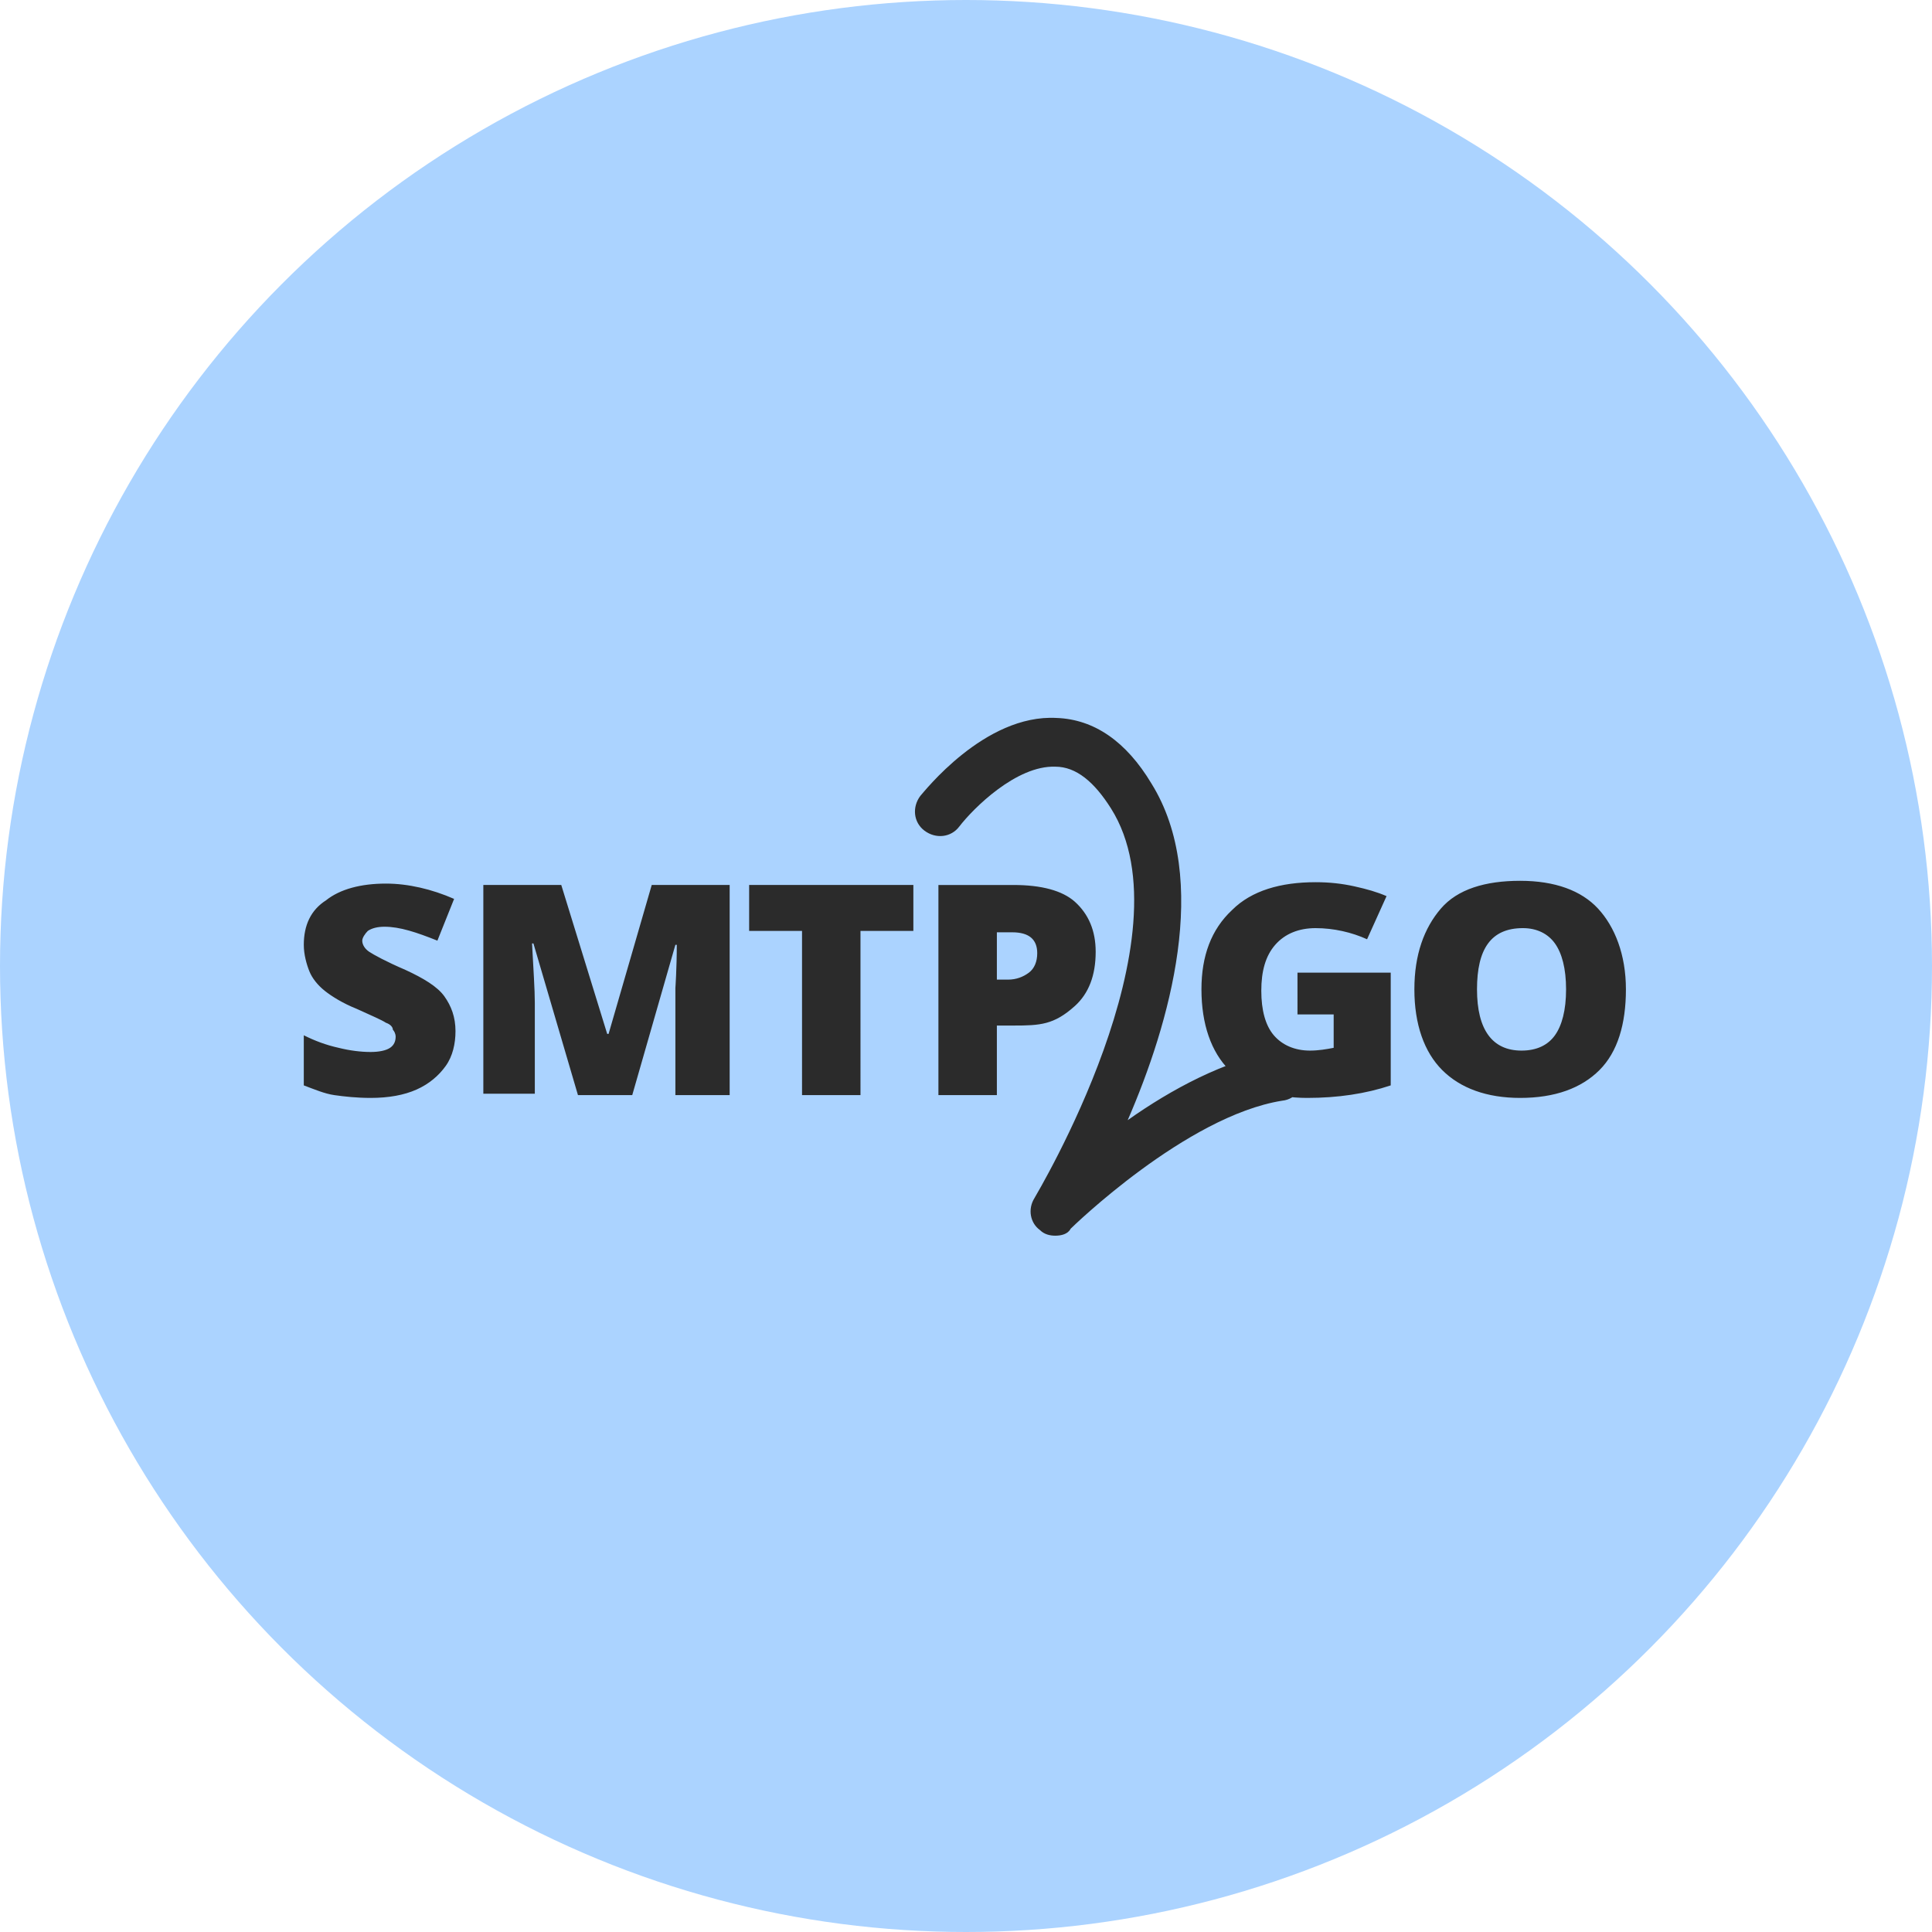 <svg xmlns="http://www.w3.org/2000/svg" viewBox="0 0 1024 1024">
   <circle cx="512" cy="512" r="512" style="fill:#abd3ff"/>
   <path d="M241.42 546.51c0 6.639-1.475 13.277-5.163 18.441s-8.852 9.59-15.49 12.54q-9.96 4.426-24.343 4.426c-7.376 0-14.015-.738-19.179-1.476-5.163-.737-10.327-2.95-16.228-5.163v-26.555c5.902 2.95 11.802 5.164 18.441 6.639 5.902 1.475 11.802 2.213 16.966 2.213 4.426 0 8.114-.738 10.327-2.213s2.951-3.688 2.951-5.901c0-1.476-.738-2.951-1.475-3.689 0-1.475-1.476-2.95-3.688-3.688-2.213-1.475-7.377-3.688-15.49-7.376-7.377-2.95-13.277-6.639-16.966-9.59s-6.64-6.638-8.114-10.327c-1.476-3.688-2.951-8.851-2.951-14.015 0-10.327 3.688-18.44 11.802-23.604 7.376-5.9 18.441-8.851 31.718-8.851 11.802 0 24.342 2.95 36.144 8.114l-8.852 22.129c-11.065-4.426-19.916-7.377-28.03-7.377q-5.532 0-8.851 2.213c-1.476 1.476-2.95 3.689-2.95 5.164 0 2.213 1.474 4.426 3.687 5.901s8.852 5.163 19.18 9.59c9.589 4.425 16.965 8.85 20.653 14.014 3.689 5.164 5.901 11.065 5.901 18.441m64.912 33.931-23.604-80.402h-.738c.738 14.015 1.476 24.342 1.476 31.718v47.946h-27.293v-110.65h41.308l24.342 78.927h.737l22.867-78.927h41.308v111.38h-28.768v-56.798s.738-10.327.738-22.867h-.738L335.1 580.433zm149.74 0h-30.981V493.4h-28.03v-24.342h87.041V493.4h-28.03zm124.66-75.977q0 18.81-11.065 28.768c-11.065 9.958-18.441 10.327-32.456 10.327h-8.852v36.882h-30.98v-111.38h39.831c14.753 0 25.817 2.95 32.456 8.852q11.065 9.957 11.065 26.555zm-52.372 14.753h5.901c4.426 0 8.114-1.475 11.065-3.688s4.426-5.901 4.426-10.327q0-11.065-13.277-11.065h-8.114zm159.33-3.688h49.422v59.749q-19.916 6.639-44.258 6.639c-17.703 0-31.718-5.164-41.308-14.753s-14.753-24.342-14.753-42.783c0-17.703 5.164-31.718 16.228-42.045 10.327-10.328 25.817-14.754 44.258-14.754 7.376 0 14.015.738 20.654 2.213s11.802 2.951 16.966 5.164l-10.327 22.867c-8.114-3.688-17.703-5.901-27.293-5.901-8.852 0-16.228 2.95-21.391 8.851s-7.376 14.015-7.376 24.342 2.213 18.441 6.638 23.604c4.426 5.164 11.065 8.114 19.18 8.114 4.425 0 8.85-.737 12.54-1.475v-17.703h-19.18zm174.08 8.851c0 18.441-4.426 33.194-14.015 42.783-9.59 9.59-23.604 14.753-42.045 14.753-17.703 0-31.718-5.163-41.308-14.753s-14.753-24.342-14.753-42.783c0-18.44 5.164-32.456 14.015-42.783s23.604-14.753 42.045-14.753 32.456 5.164 41.308 14.753 14.753 24.342 14.753 42.783m-78.927 0c0 21.391 8.114 32.456 23.604 32.456 8.114 0 14.015-2.95 17.703-8.114 3.688-5.163 5.901-13.277 5.901-24.342s-2.213-19.179-5.901-24.342-9.59-8.114-16.966-8.114c-16.966 0-24.342 11.065-24.342 32.456zm-223.5 130.56c-2.95 0-5.901-.737-8.114-2.95-5.163-3.688-6.639-11.065-2.95-16.966.737-1.476 83.352-138.68 40.57-206.54-8.852-14.015-18.442-22.13-29.506-22.13-20.654-.737-43.52 22.13-50.897 31.719-4.425 5.9-12.54 6.638-18.44 2.213-5.902-4.426-6.64-12.54-2.213-18.441 1.475-1.476 33.93-43.521 72.288-41.308 19.916.737 36.882 12.54 50.159 34.669 31.718 50.897 9.589 127.61-12.54 178.51 22.867-16.228 51.635-31.718 78.19-36.144 7.376-.738 14.015 3.688 14.753 11.065s-3.689 14.015-11.065 14.753c-50.897 8.114-111.38 67.125-112.12 67.863-1.476 2.95-5.164 3.688-8.114 3.688z" style="fill:#2b2b2b"/>
</svg>
